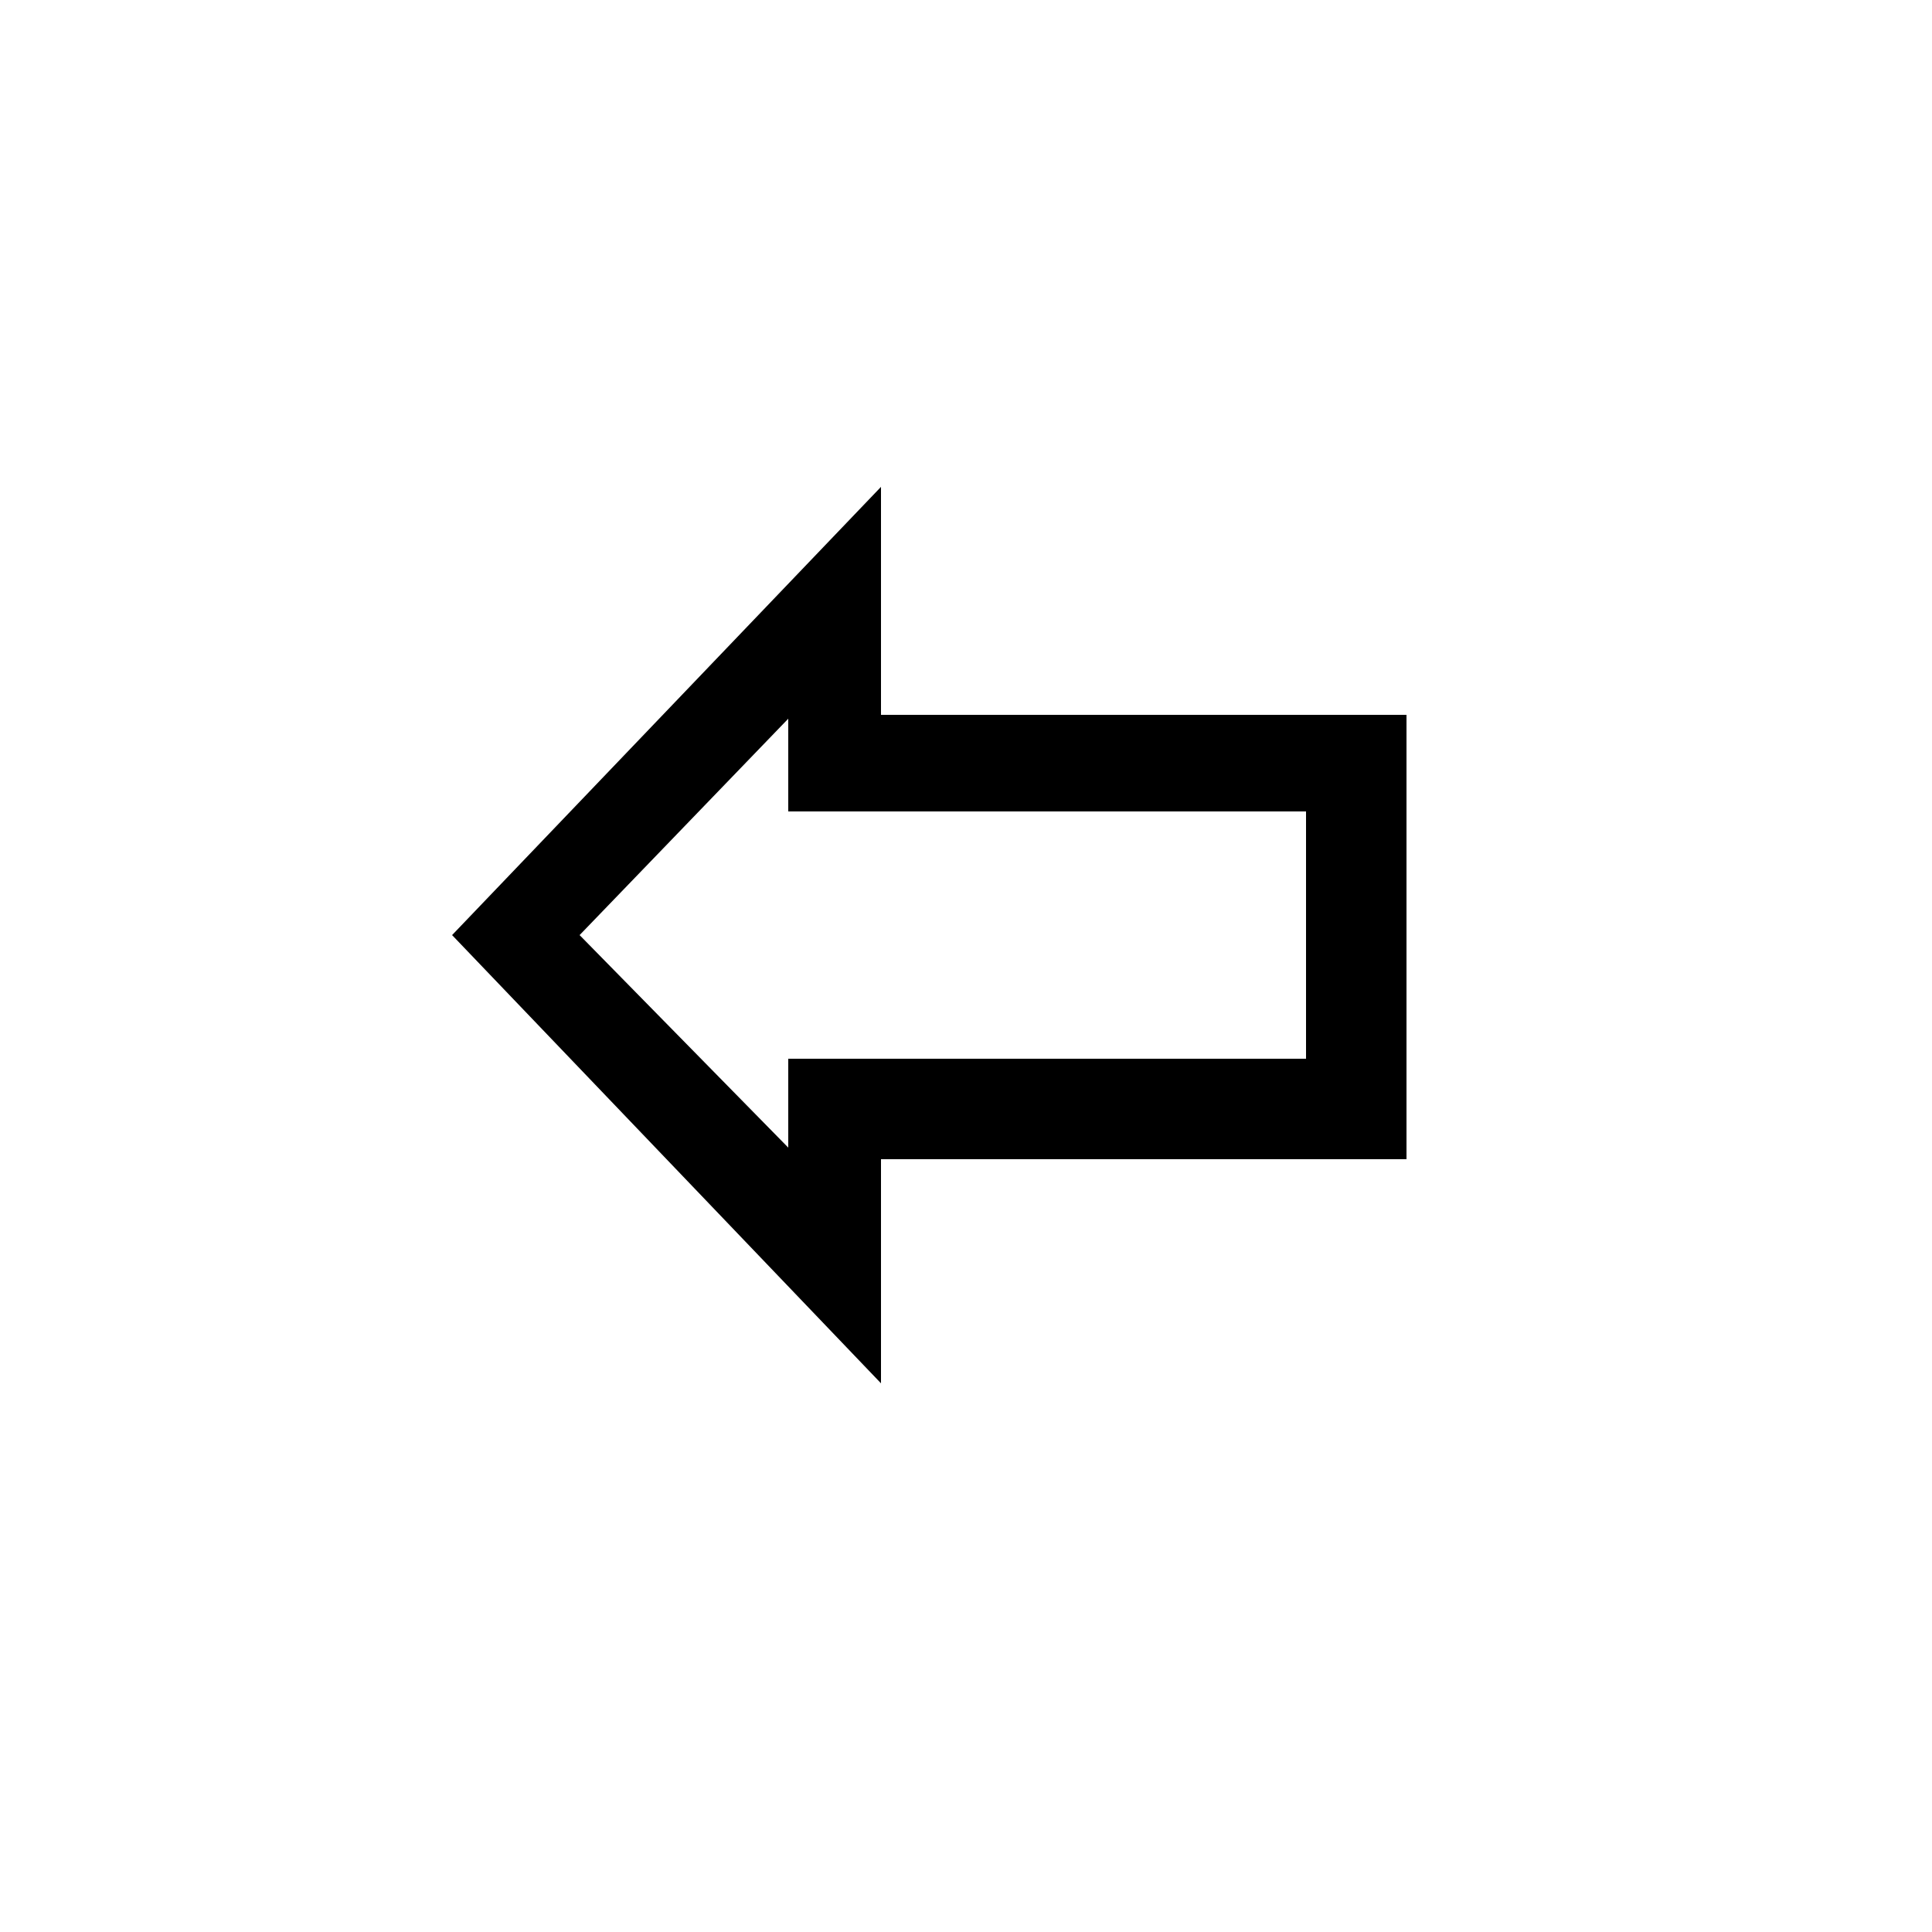 <?xml version="1.0" encoding="utf-8"?>
<!-- Generator: Adobe Illustrator 25.4.2, SVG Export Plug-In . SVG Version: 6.00 Build 0)  -->
<svg version="1.1" id="Capa_1" xmlns="http://www.w3.org/2000/svg" xmlns:xlink="http://www.w3.org/1999/xlink" x="0px" y="0px"
	 viewBox="0 0 50 50" style="enable-background:new 0 0 50 50;" xml:space="preserve">
<path d="M11.7,24.2l11.1,11.6V30h13.6V18.5H22.8v-5.9L11.7,24.2z M20.4,21h13.4v6.4H20.4v2.3L15,24.2l5.4-5.6V21z"/>
</svg>
